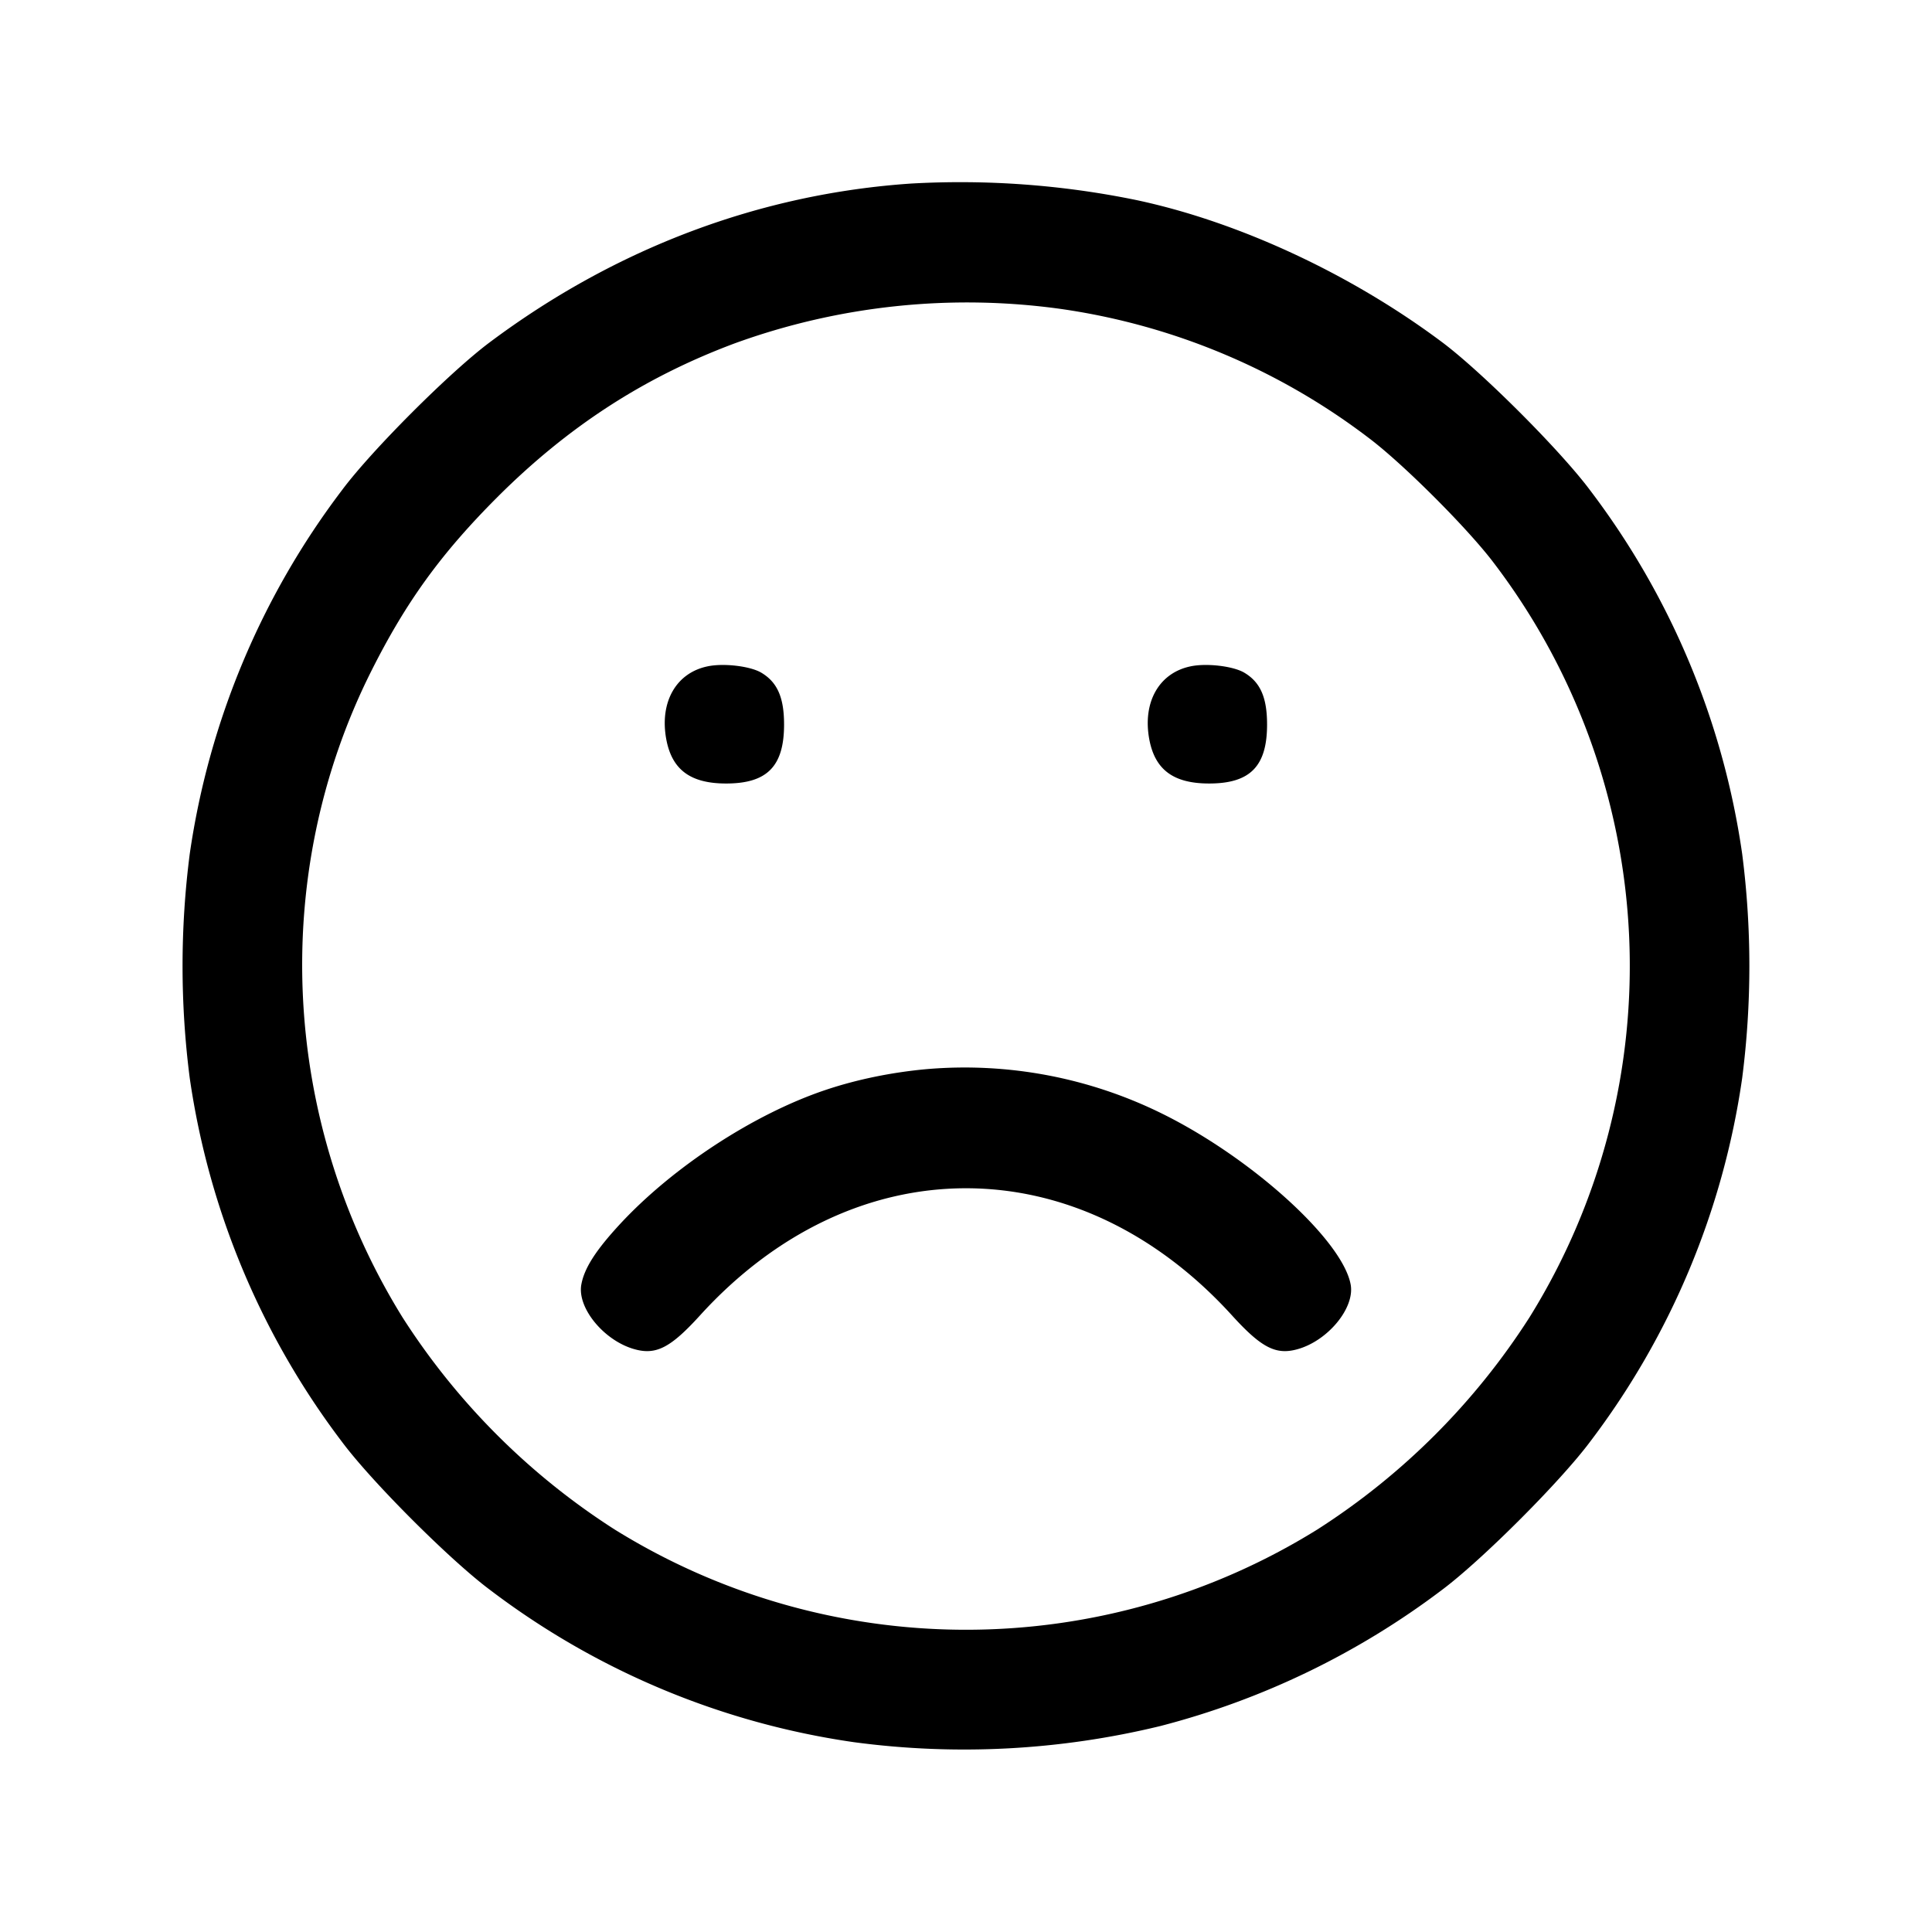 <svg width="24" height="24" fill="none" xmlns="http://www.w3.org/2000/svg"><path d="M11.32 2.28c-1.879.127-3.672.802-5.236 1.972-.493.368-1.464 1.339-1.832 1.832a9.794 9.794 0 0 0-1.895 4.524 10.9 10.9 0 0 0 0 2.784 9.794 9.794 0 0 0 1.895 4.524c.368.493 1.339 1.464 1.832 1.832a9.768 9.768 0 0 0 4.524 1.894 10.32 10.32 0 0 0 3.804-.2 9.913 9.913 0 0 0 3.504-1.694c.493-.369 1.463-1.339 1.832-1.832a9.763 9.763 0 0 0 1.894-4.524 10.9 10.9 0 0 0 0-2.784 9.763 9.763 0 0 0-1.894-4.524c-.369-.493-1.339-1.463-1.832-1.832-1.13-.846-2.524-1.495-3.796-1.766a10.872 10.872 0 0 0-2.8-.206m1.86 1.558a8.233 8.233 0 0 1 3.829 1.607c.425.321 1.225 1.121 1.546 1.546a8.266 8.266 0 0 1 .444 9.375 8.679 8.679 0 0 1-2.633 2.633 8.27 8.27 0 0 1-8.732 0 8.679 8.679 0 0 1-2.633-2.633c-1.51-2.435-1.659-5.493-.392-8.023.433-.864.868-1.465 1.568-2.166.879-.878 1.824-1.491 2.948-1.911a8.455 8.455 0 0 1 4.055-.428M8.793 8.277c-.394.08-.602.445-.516.908.071.378.301.548.743.548.51 0 .72-.214.72-.733 0-.338-.085-.528-.287-.646-.138-.079-.461-.118-.66-.077m6 0c-.394.08-.602.445-.516.908.071.378.301.548.743.548.51 0 .72-.214.72-.733 0-.338-.085-.528-.287-.646-.138-.079-.461-.118-.66-.077m-3.28 5.004c-.439.04-.871.129-1.258.259-.888.298-1.894.955-2.553 1.666-.303.328-.445.55-.481.754-.051.292.288.7.667.802.265.072.445-.022.81-.424.93-1.022 2.093-1.577 3.302-1.577s2.372.555 3.302 1.577c.365.402.545.496.81.424.379-.102.718-.51.667-.802-.097-.548-1.224-1.572-2.337-2.123a5.533 5.533 0 0 0-2.929-.556" fill-rule="evenodd" fill="#000"/></svg>